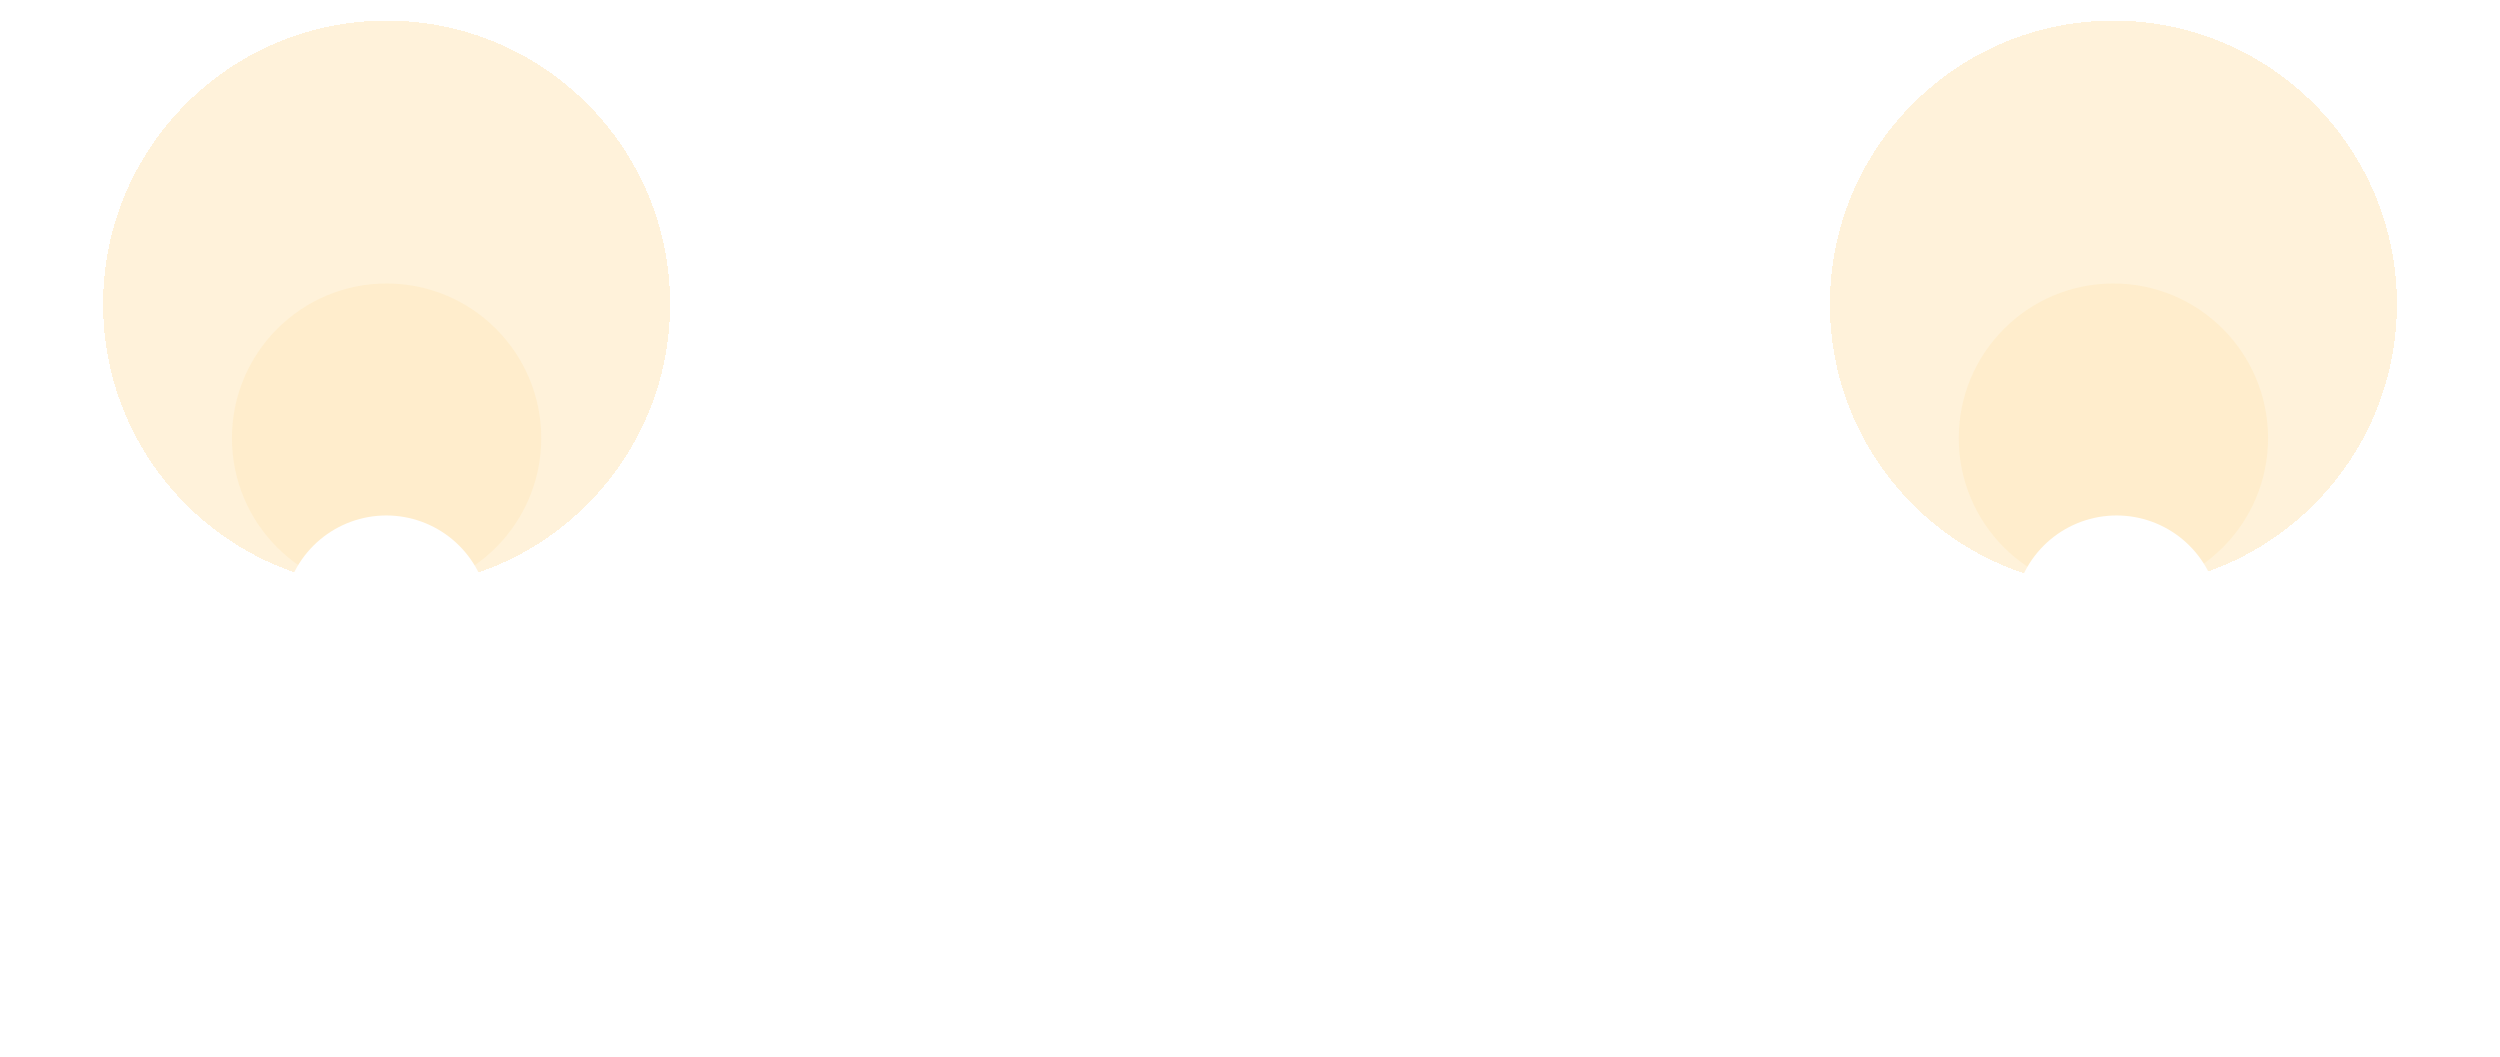 <svg width="97" height="41" viewBox="0 0 97 41" fill="none" xmlns="http://www.w3.org/2000/svg">
<g filter="url(#filter0_dii_2415_27626)">
<circle cx="82" cy="13" r="11" fill="#FFC047" fill-opacity="0.2" shape-rendering="crispEdges"/>
</g>
<g filter="url(#filter1_i_2415_27626)">
<circle cx="82" cy="13" r="6" fill="#FFC047" fill-opacity="0.1"/>
</g>
<g filter="url(#filter2_dii_2415_27626)">
<circle cx="15" cy="13" r="11" fill="#FFC047" fill-opacity="0.2" shape-rendering="crispEdges"/>
</g>
<g filter="url(#filter3_i_2415_27626)">
<circle cx="15" cy="13" r="6" fill="#FFC047" fill-opacity="0.1"/>
</g>
<g filter="url(#filter4_di_2415_27626)">
<path d="M14.989 14L13.919 17.956C13.232 20.499 15.147 23 17.781 23H79.331C81.965 23 83.879 20.499 83.192 17.956L82.123 14" stroke="white" stroke-width="8" stroke-linecap="round"/>
</g>
<defs>
<filter id="filter0_dii_2415_27626" x="67" y="-2" width="30" height="32" filterUnits="userSpaceOnUse" color-interpolation-filters="sRGB">
<feFlood flood-opacity="0" result="BackgroundImageFix"/>
<feColorMatrix in="SourceAlpha" type="matrix" values="0 0 0 0 0 0 0 0 0 0 0 0 0 0 0 0 0 0 127 0" result="hardAlpha"/>
<feOffset dy="2"/>
<feGaussianBlur stdDeviation="2"/>
<feComposite in2="hardAlpha" operator="out"/>
<feColorMatrix type="matrix" values="0 0 0 0 0.882 0 0 0 0 0.765 0 0 0 0 0.541 0 0 0 0.3 0"/>
<feBlend mode="normal" in2="BackgroundImageFix" result="effect1_dropShadow_2415_27626"/>
<feBlend mode="normal" in="SourceGraphic" in2="effect1_dropShadow_2415_27626" result="shape"/>
<feColorMatrix in="SourceAlpha" type="matrix" values="0 0 0 0 0 0 0 0 0 0 0 0 0 0 0 0 0 0 127 0" result="hardAlpha"/>
<feOffset dy="0.8"/>
<feGaussianBlur stdDeviation="0.25"/>
<feComposite in2="hardAlpha" operator="arithmetic" k2="-1" k3="1"/>
<feColorMatrix type="matrix" values="0 0 0 0 0.896 0 0 0 0 0.722 0 0 0 0 0.388 0 0 0 0.4 0"/>
<feBlend mode="normal" in2="shape" result="effect2_innerShadow_2415_27626"/>
<feColorMatrix in="SourceAlpha" type="matrix" values="0 0 0 0 0 0 0 0 0 0 0 0 0 0 0 0 0 0 127 0" result="hardAlpha"/>
<feOffset dy="-4"/>
<feGaussianBlur stdDeviation="5"/>
<feComposite in2="hardAlpha" operator="arithmetic" k2="-1" k3="1"/>
<feColorMatrix type="matrix" values="0 0 0 0 0.894 0 0 0 0 0.722 0 0 0 0 0.388 0 0 0 0.2 0"/>
<feBlend mode="normal" in2="effect2_innerShadow_2415_27626" result="effect3_innerShadow_2415_27626"/>
</filter>
<filter id="filter1_i_2415_27626" x="76" y="7" width="12" height="16" filterUnits="userSpaceOnUse" color-interpolation-filters="sRGB">
<feFlood flood-opacity="0" result="BackgroundImageFix"/>
<feBlend mode="normal" in="SourceGraphic" in2="BackgroundImageFix" result="shape"/>
<feColorMatrix in="SourceAlpha" type="matrix" values="0 0 0 0 0 0 0 0 0 0 0 0 0 0 0 0 0 0 127 0" result="hardAlpha"/>
<feOffset dy="4"/>
<feGaussianBlur stdDeviation="2"/>
<feComposite in2="hardAlpha" operator="arithmetic" k2="-1" k3="1"/>
<feColorMatrix type="matrix" values="0 0 0 0 0.882 0 0 0 0 0.765 0 0 0 0 0.541 0 0 0 0.25 0"/>
<feBlend mode="normal" in2="shape" result="effect1_innerShadow_2415_27626"/>
</filter>
<filter id="filter2_dii_2415_27626" x="0" y="-2" width="30" height="32" filterUnits="userSpaceOnUse" color-interpolation-filters="sRGB">
<feFlood flood-opacity="0" result="BackgroundImageFix"/>
<feColorMatrix in="SourceAlpha" type="matrix" values="0 0 0 0 0 0 0 0 0 0 0 0 0 0 0 0 0 0 127 0" result="hardAlpha"/>
<feOffset dy="2"/>
<feGaussianBlur stdDeviation="2"/>
<feComposite in2="hardAlpha" operator="out"/>
<feColorMatrix type="matrix" values="0 0 0 0 0.882 0 0 0 0 0.765 0 0 0 0 0.541 0 0 0 0.3 0"/>
<feBlend mode="normal" in2="BackgroundImageFix" result="effect1_dropShadow_2415_27626"/>
<feBlend mode="normal" in="SourceGraphic" in2="effect1_dropShadow_2415_27626" result="shape"/>
<feColorMatrix in="SourceAlpha" type="matrix" values="0 0 0 0 0 0 0 0 0 0 0 0 0 0 0 0 0 0 127 0" result="hardAlpha"/>
<feOffset dy="0.8"/>
<feGaussianBlur stdDeviation="0.25"/>
<feComposite in2="hardAlpha" operator="arithmetic" k2="-1" k3="1"/>
<feColorMatrix type="matrix" values="0 0 0 0 0.896 0 0 0 0 0.722 0 0 0 0 0.388 0 0 0 0.4 0"/>
<feBlend mode="normal" in2="shape" result="effect2_innerShadow_2415_27626"/>
<feColorMatrix in="SourceAlpha" type="matrix" values="0 0 0 0 0 0 0 0 0 0 0 0 0 0 0 0 0 0 127 0" result="hardAlpha"/>
<feOffset dy="-4"/>
<feGaussianBlur stdDeviation="5"/>
<feComposite in2="hardAlpha" operator="arithmetic" k2="-1" k3="1"/>
<feColorMatrix type="matrix" values="0 0 0 0 0.894 0 0 0 0 0.722 0 0 0 0 0.388 0 0 0 0.2 0"/>
<feBlend mode="normal" in2="effect2_innerShadow_2415_27626" result="effect3_innerShadow_2415_27626"/>
</filter>
<filter id="filter3_i_2415_27626" x="9" y="7" width="12" height="16" filterUnits="userSpaceOnUse" color-interpolation-filters="sRGB">
<feFlood flood-opacity="0" result="BackgroundImageFix"/>
<feBlend mode="normal" in="SourceGraphic" in2="BackgroundImageFix" result="shape"/>
<feColorMatrix in="SourceAlpha" type="matrix" values="0 0 0 0 0 0 0 0 0 0 0 0 0 0 0 0 0 0 127 0" result="hardAlpha"/>
<feOffset dy="4"/>
<feGaussianBlur stdDeviation="2"/>
<feComposite in2="hardAlpha" operator="arithmetic" k2="-1" k3="1"/>
<feColorMatrix type="matrix" values="0 0 0 0 0.882 0 0 0 0 0.765 0 0 0 0 0.541 0 0 0 0.25 0"/>
<feBlend mode="normal" in2="shape" result="effect1_innerShadow_2415_27626"/>
</filter>
<filter id="filter4_di_2415_27626" x="6.776" y="8.999" width="83.559" height="32.001" filterUnits="userSpaceOnUse" color-interpolation-filters="sRGB">
<feFlood flood-opacity="0" result="BackgroundImageFix"/>
<feColorMatrix in="SourceAlpha" type="matrix" values="0 0 0 0 0 0 0 0 0 0 0 0 0 0 0 0 0 0 127 0" result="hardAlpha"/>
<feOffset dy="11"/>
<feGaussianBlur stdDeviation="1.5"/>
<feComposite in2="hardAlpha" operator="out"/>
<feColorMatrix type="matrix" values="0 0 0 0 0.883 0 0 0 0 0.767 0 0 0 0 0.541 0 0 0 0.3 0"/>
<feBlend mode="normal" in2="BackgroundImageFix" result="effect1_dropShadow_2415_27626"/>
<feBlend mode="normal" in="SourceGraphic" in2="effect1_dropShadow_2415_27626" result="shape"/>
<feColorMatrix in="SourceAlpha" type="matrix" values="0 0 0 0 0 0 0 0 0 0 0 0 0 0 0 0 0 0 127 0" result="hardAlpha"/>
<feOffset dy="-1"/>
<feGaussianBlur stdDeviation="0.5"/>
<feComposite in2="hardAlpha" operator="arithmetic" k2="-1" k3="1"/>
<feColorMatrix type="matrix" values="0 0 0 0 0.883 0 0 0 0 0.811 0 0 0 0 0.67 0 0 0 0.7 0"/>
<feBlend mode="normal" in2="shape" result="effect2_innerShadow_2415_27626"/>
</filter>
</defs>
</svg>
